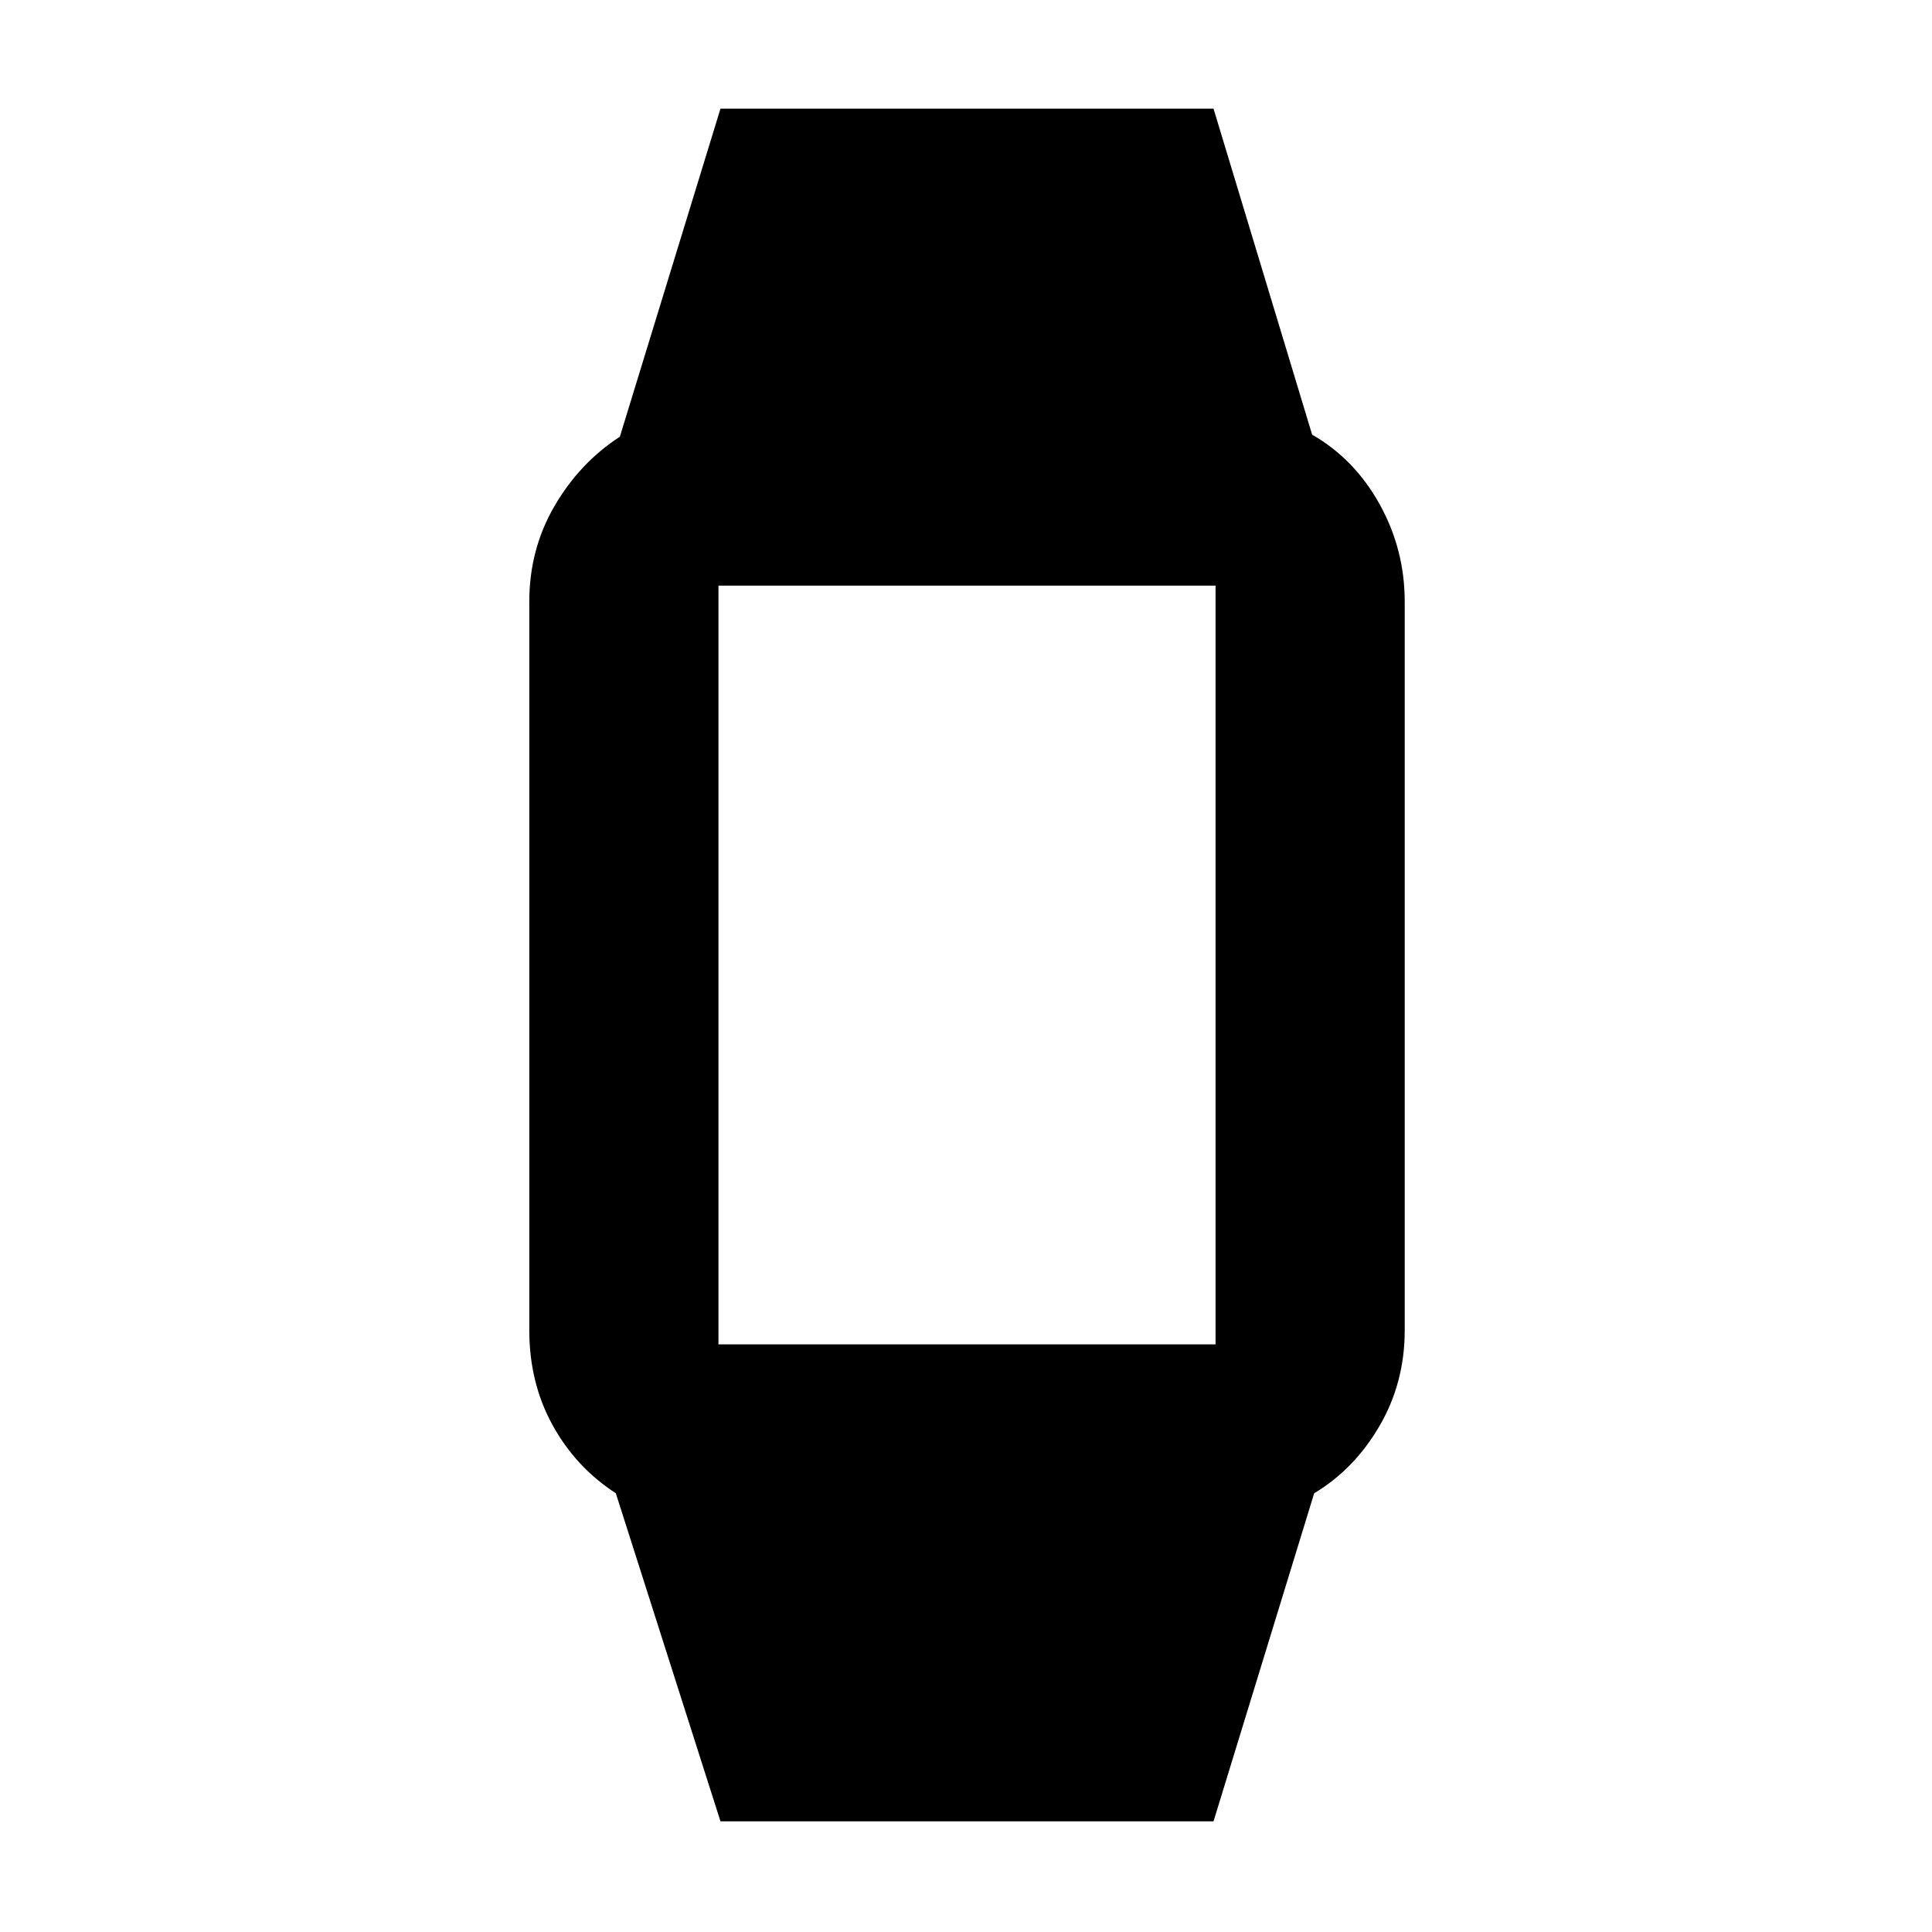 <svg xmlns="http://www.w3.org/2000/svg" height="48" viewBox="0 -960 960 960" width="48"><path d="m358-55-52-163q-20-13-31.5-34T263-299v-362q0-26 12.5-47.5T308-743l50-163h245l49 162q21 12 33.5 34.5T698-661v362q0 26-12.5 47.5T653-218L603-55H358Zm-1-237h247v.5V-669H357v377.5-.5Z"/></svg>